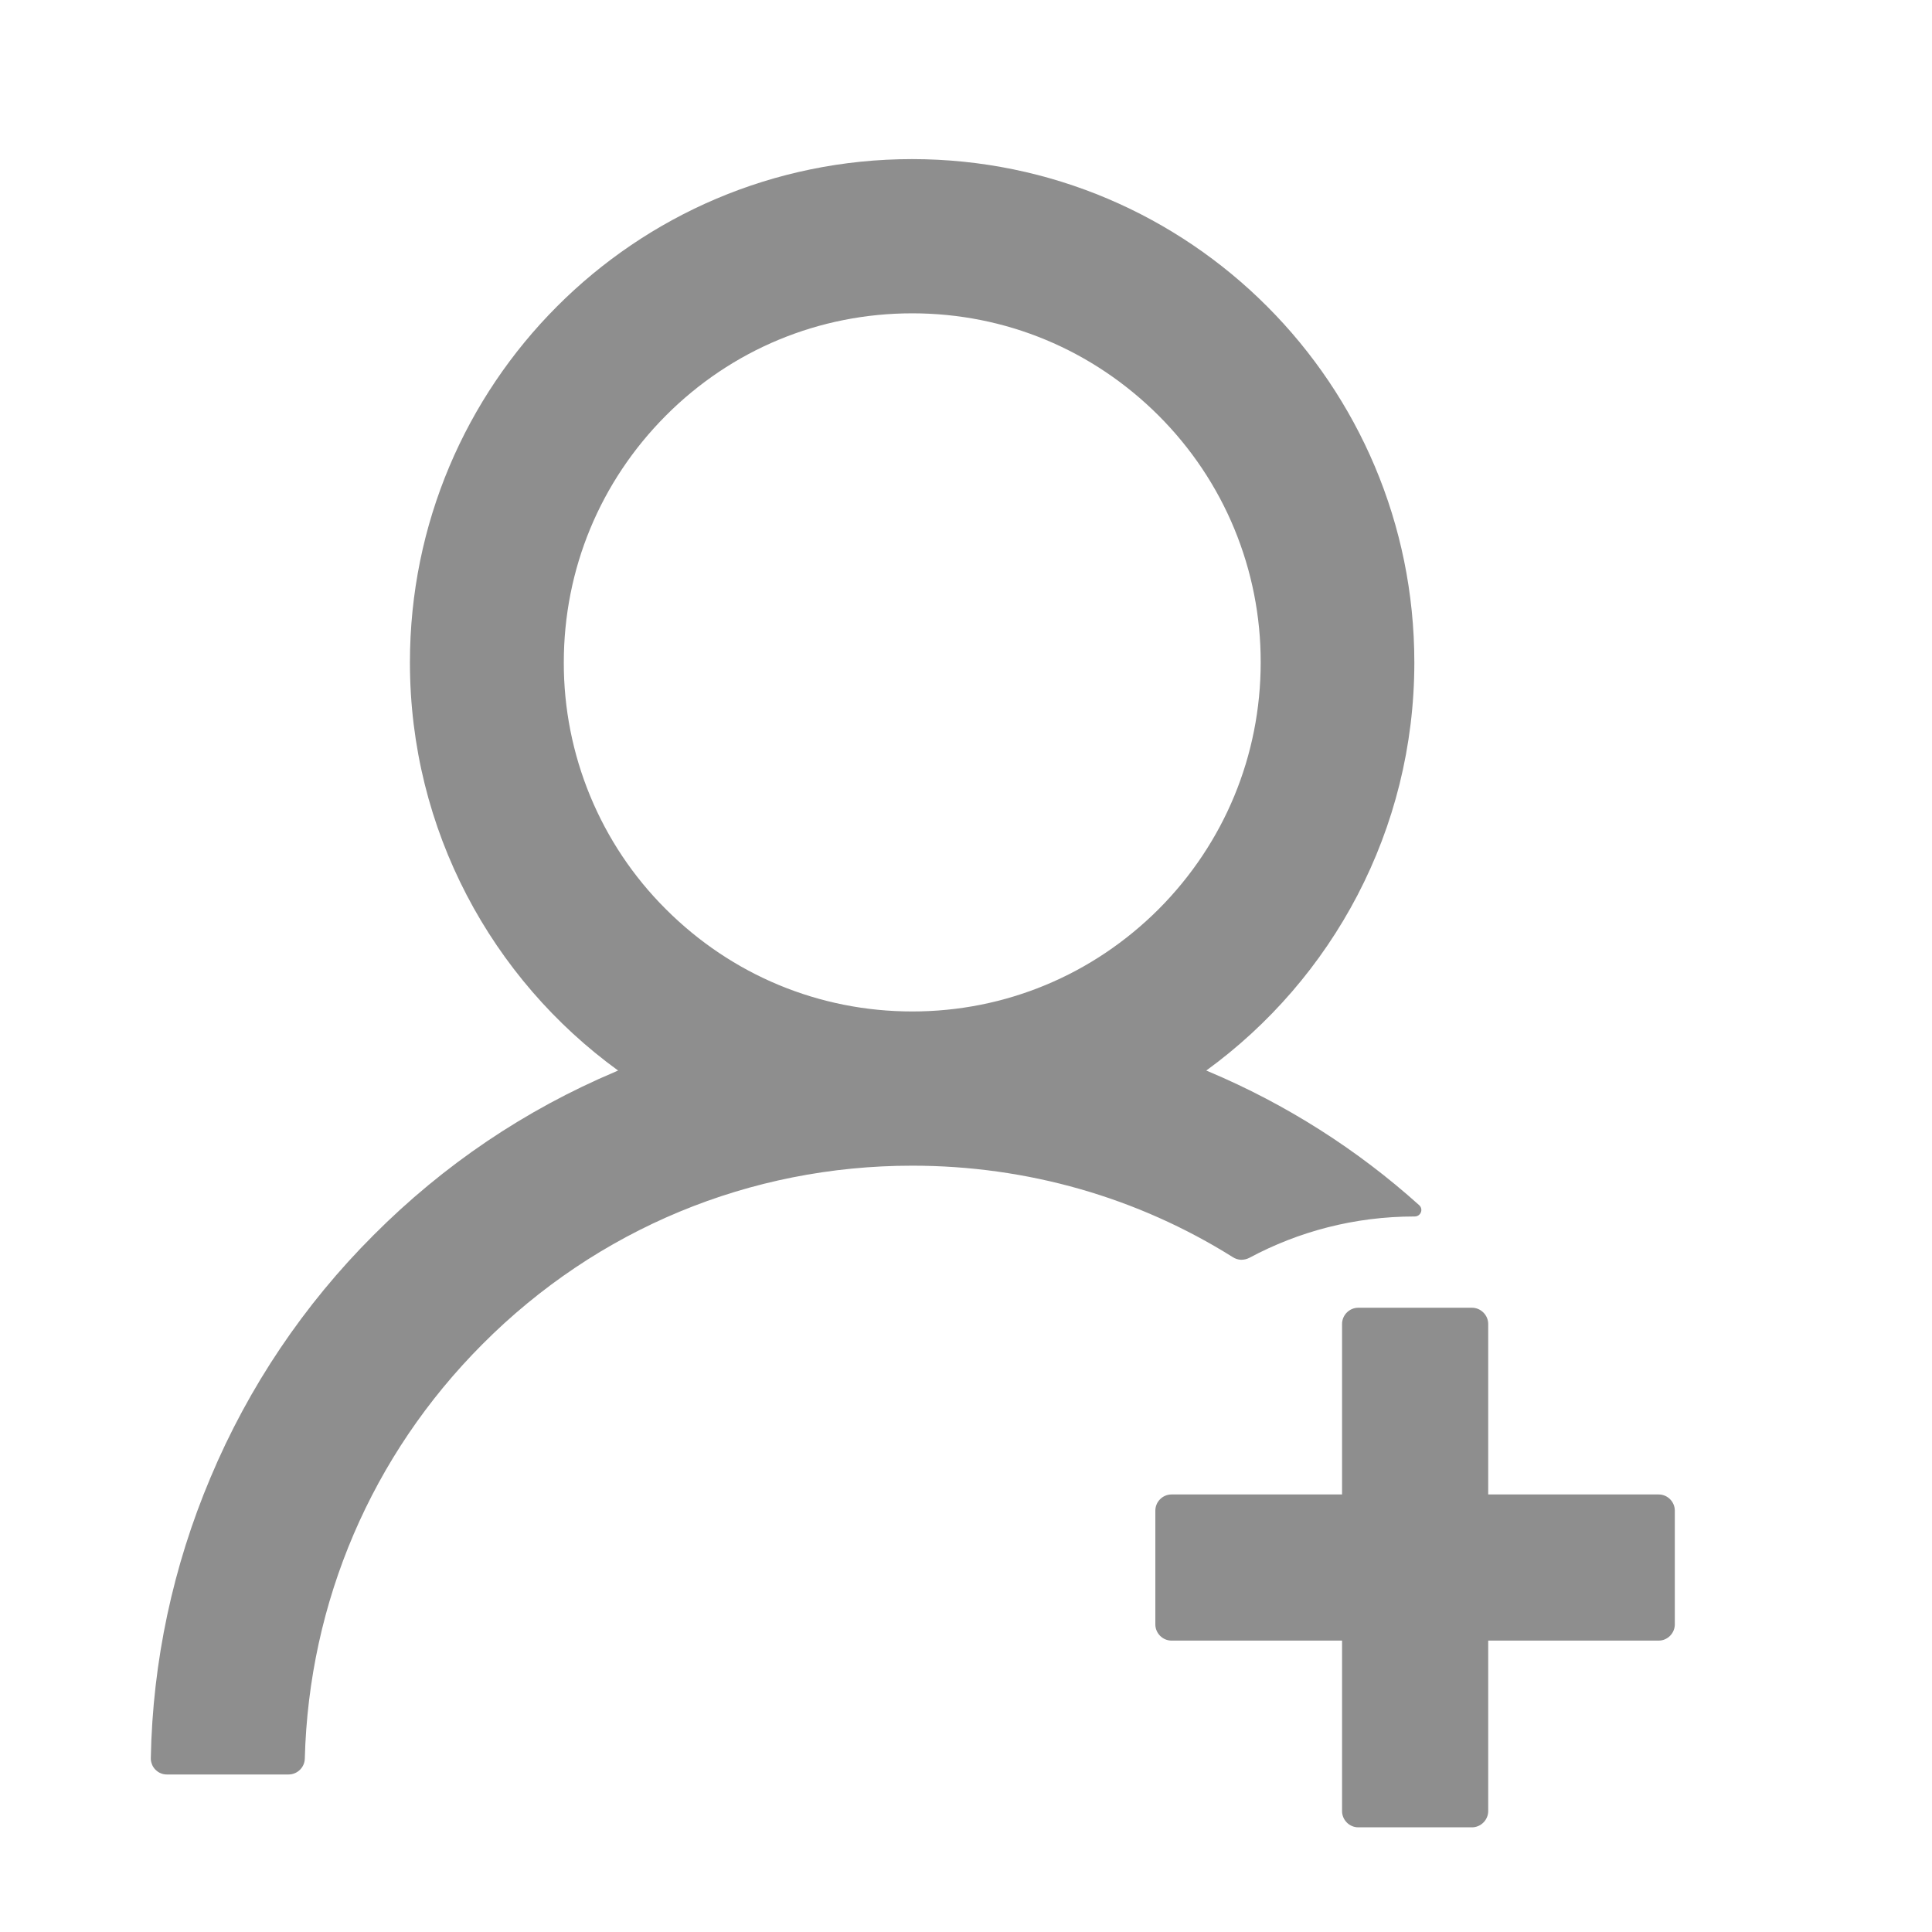 <svg width="17" height="17" viewBox="0 0 17 17" fill="none" xmlns="http://www.w3.org/2000/svg">
  <g clip-path="url(#clip0_519_5951)">
    <path
      d="M10.993 11.068C11.425 10.836 11.92 10.704 12.446 10.704H12.448C12.502 10.704 12.527 10.639 12.487 10.604C11.94 10.112 11.314 9.715 10.636 9.429C10.629 9.425 10.621 9.423 10.614 9.42C11.723 8.614 12.445 7.305 12.445 5.829C12.445 3.382 10.466 1.4 8.025 1.4C5.584 1.4 3.607 3.382 3.607 5.829C3.607 7.305 4.328 8.614 5.439 9.42C5.432 9.423 5.425 9.425 5.418 9.429C4.62 9.766 3.903 10.25 3.287 10.868C2.675 11.479 2.187 12.204 1.852 13.002C1.522 13.783 1.343 14.62 1.327 15.468C1.326 15.487 1.33 15.506 1.337 15.524C1.343 15.541 1.354 15.558 1.367 15.571C1.381 15.585 1.396 15.596 1.414 15.603C1.432 15.611 1.45 15.614 1.47 15.614H2.539C2.616 15.614 2.68 15.552 2.682 15.475C2.718 14.097 3.27 12.805 4.246 11.827C5.255 10.814 6.598 10.257 8.027 10.257C9.039 10.257 10.011 10.537 10.848 11.062C10.87 11.076 10.894 11.084 10.92 11.085C10.945 11.085 10.97 11.08 10.993 11.068ZM8.027 8.9C7.209 8.9 6.439 8.58 5.859 8C5.573 7.715 5.347 7.377 5.193 7.004C5.039 6.631 4.96 6.232 4.961 5.829C4.961 5.009 5.28 4.238 5.859 3.657C6.437 3.077 7.207 2.757 8.027 2.757C8.846 2.757 9.614 3.077 10.195 3.657C10.48 3.942 10.707 4.28 10.861 4.653C11.015 5.026 11.094 5.425 11.093 5.829C11.093 6.648 10.773 7.42 10.195 8C9.614 8.58 8.845 8.9 8.027 8.9ZM14.595 13.15H13.095V11.65C13.095 11.572 13.03 11.507 12.952 11.507H11.952C11.873 11.507 11.809 11.572 11.809 11.65V13.15H10.309C10.23 13.15 10.166 13.214 10.166 13.293V14.293C10.166 14.371 10.23 14.436 10.309 14.436H11.809V15.936C11.809 16.014 11.873 16.079 11.952 16.079H12.952C13.03 16.079 13.095 16.014 13.095 15.936V14.436H14.595C14.673 14.436 14.737 14.371 14.737 14.293V13.293C14.737 13.214 14.673 13.15 14.595 13.15Z"
      fill="#8E8E8E" />
  </g>
  <defs>
    <clipPath id="clip0_519_5951">
      <rect width="16" height="16" fill="white" transform="translate(0.023 0.744)" />
    </clipPath>
  </defs>
</svg>
